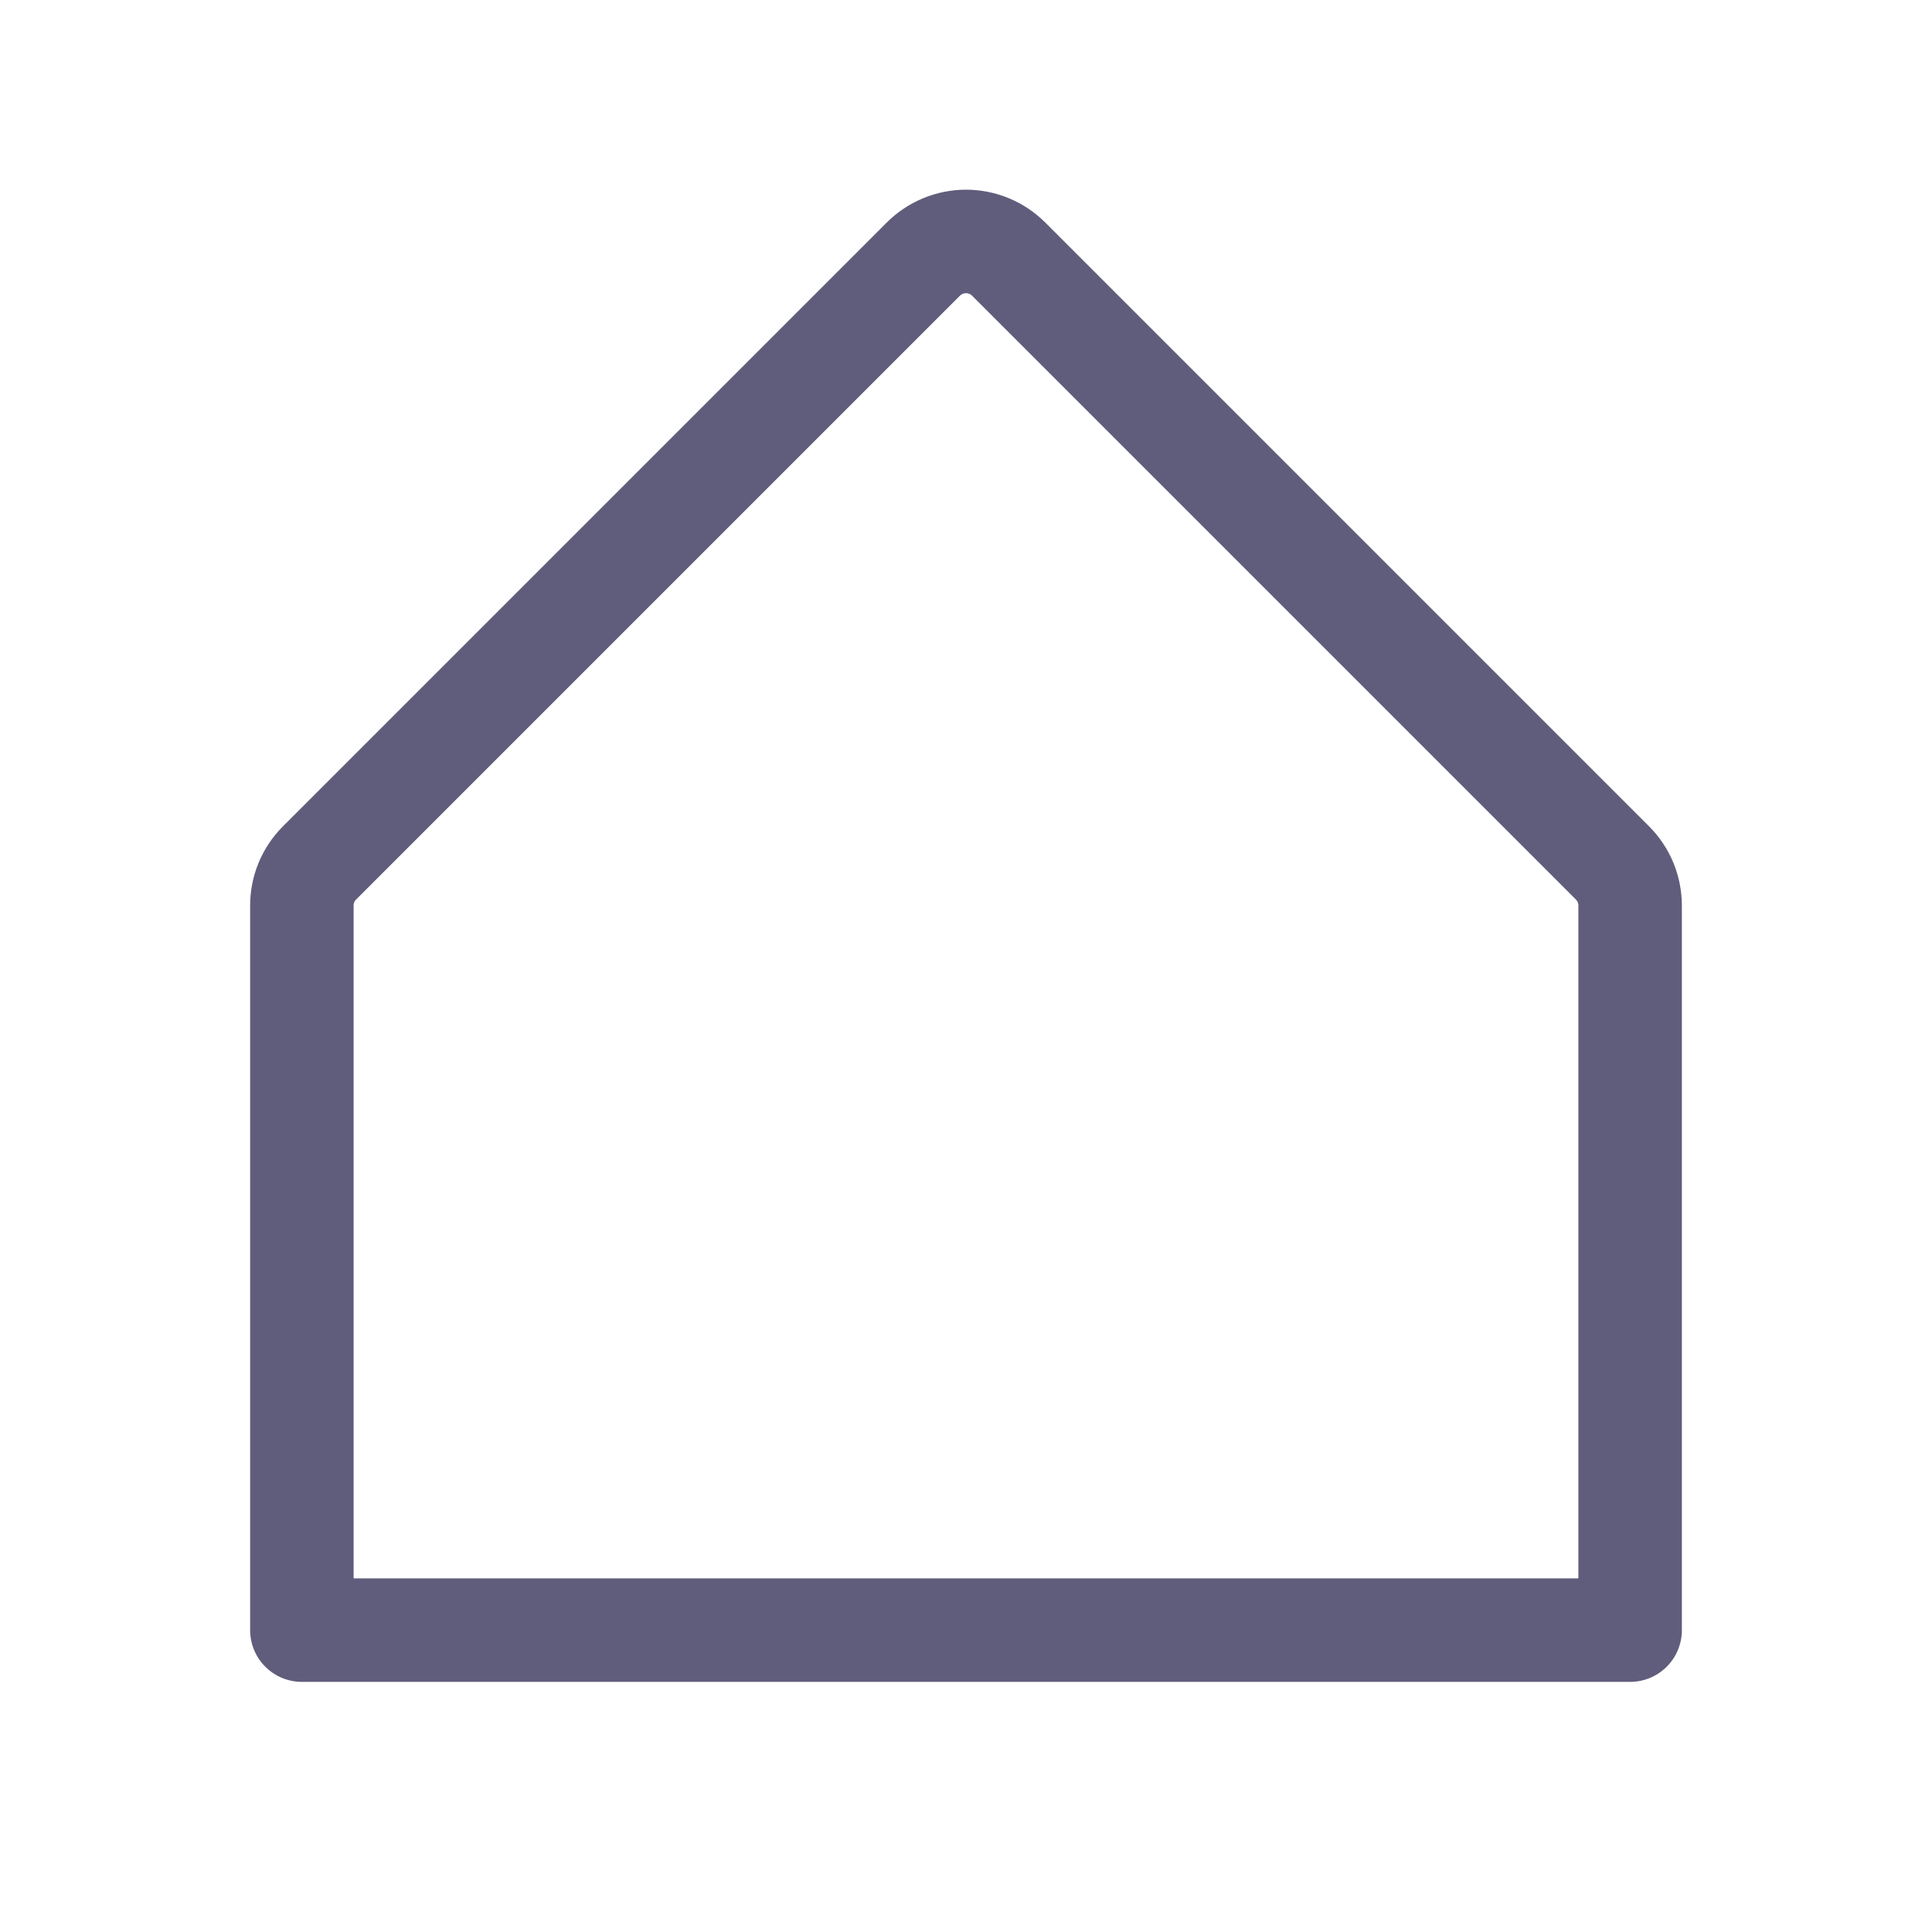 <svg width="28" height="28" viewBox="0 0 28 28" fill="none" xmlns="http://www.w3.org/2000/svg">
<g id="HouseSimple">
<path id="Vector" d="M4.375 23.625H23.625V13.125C23.625 13.01 23.602 12.896 23.559 12.79C23.515 12.684 23.45 12.587 23.369 12.506L14.619 3.756C14.538 3.675 14.441 3.61 14.335 3.566C14.229 3.522 14.115 3.499 14 3.499C13.885 3.499 13.771 3.522 13.665 3.566C13.559 3.61 13.462 3.675 13.381 3.756L4.631 12.506C4.55 12.587 4.485 12.684 4.441 12.79C4.397 12.896 4.375 13.01 4.375 13.125V23.625Z" stroke="#605D7C" stroke-width="1.5" stroke-linecap="round" stroke-linejoin="round"/>
</g>
</svg>
